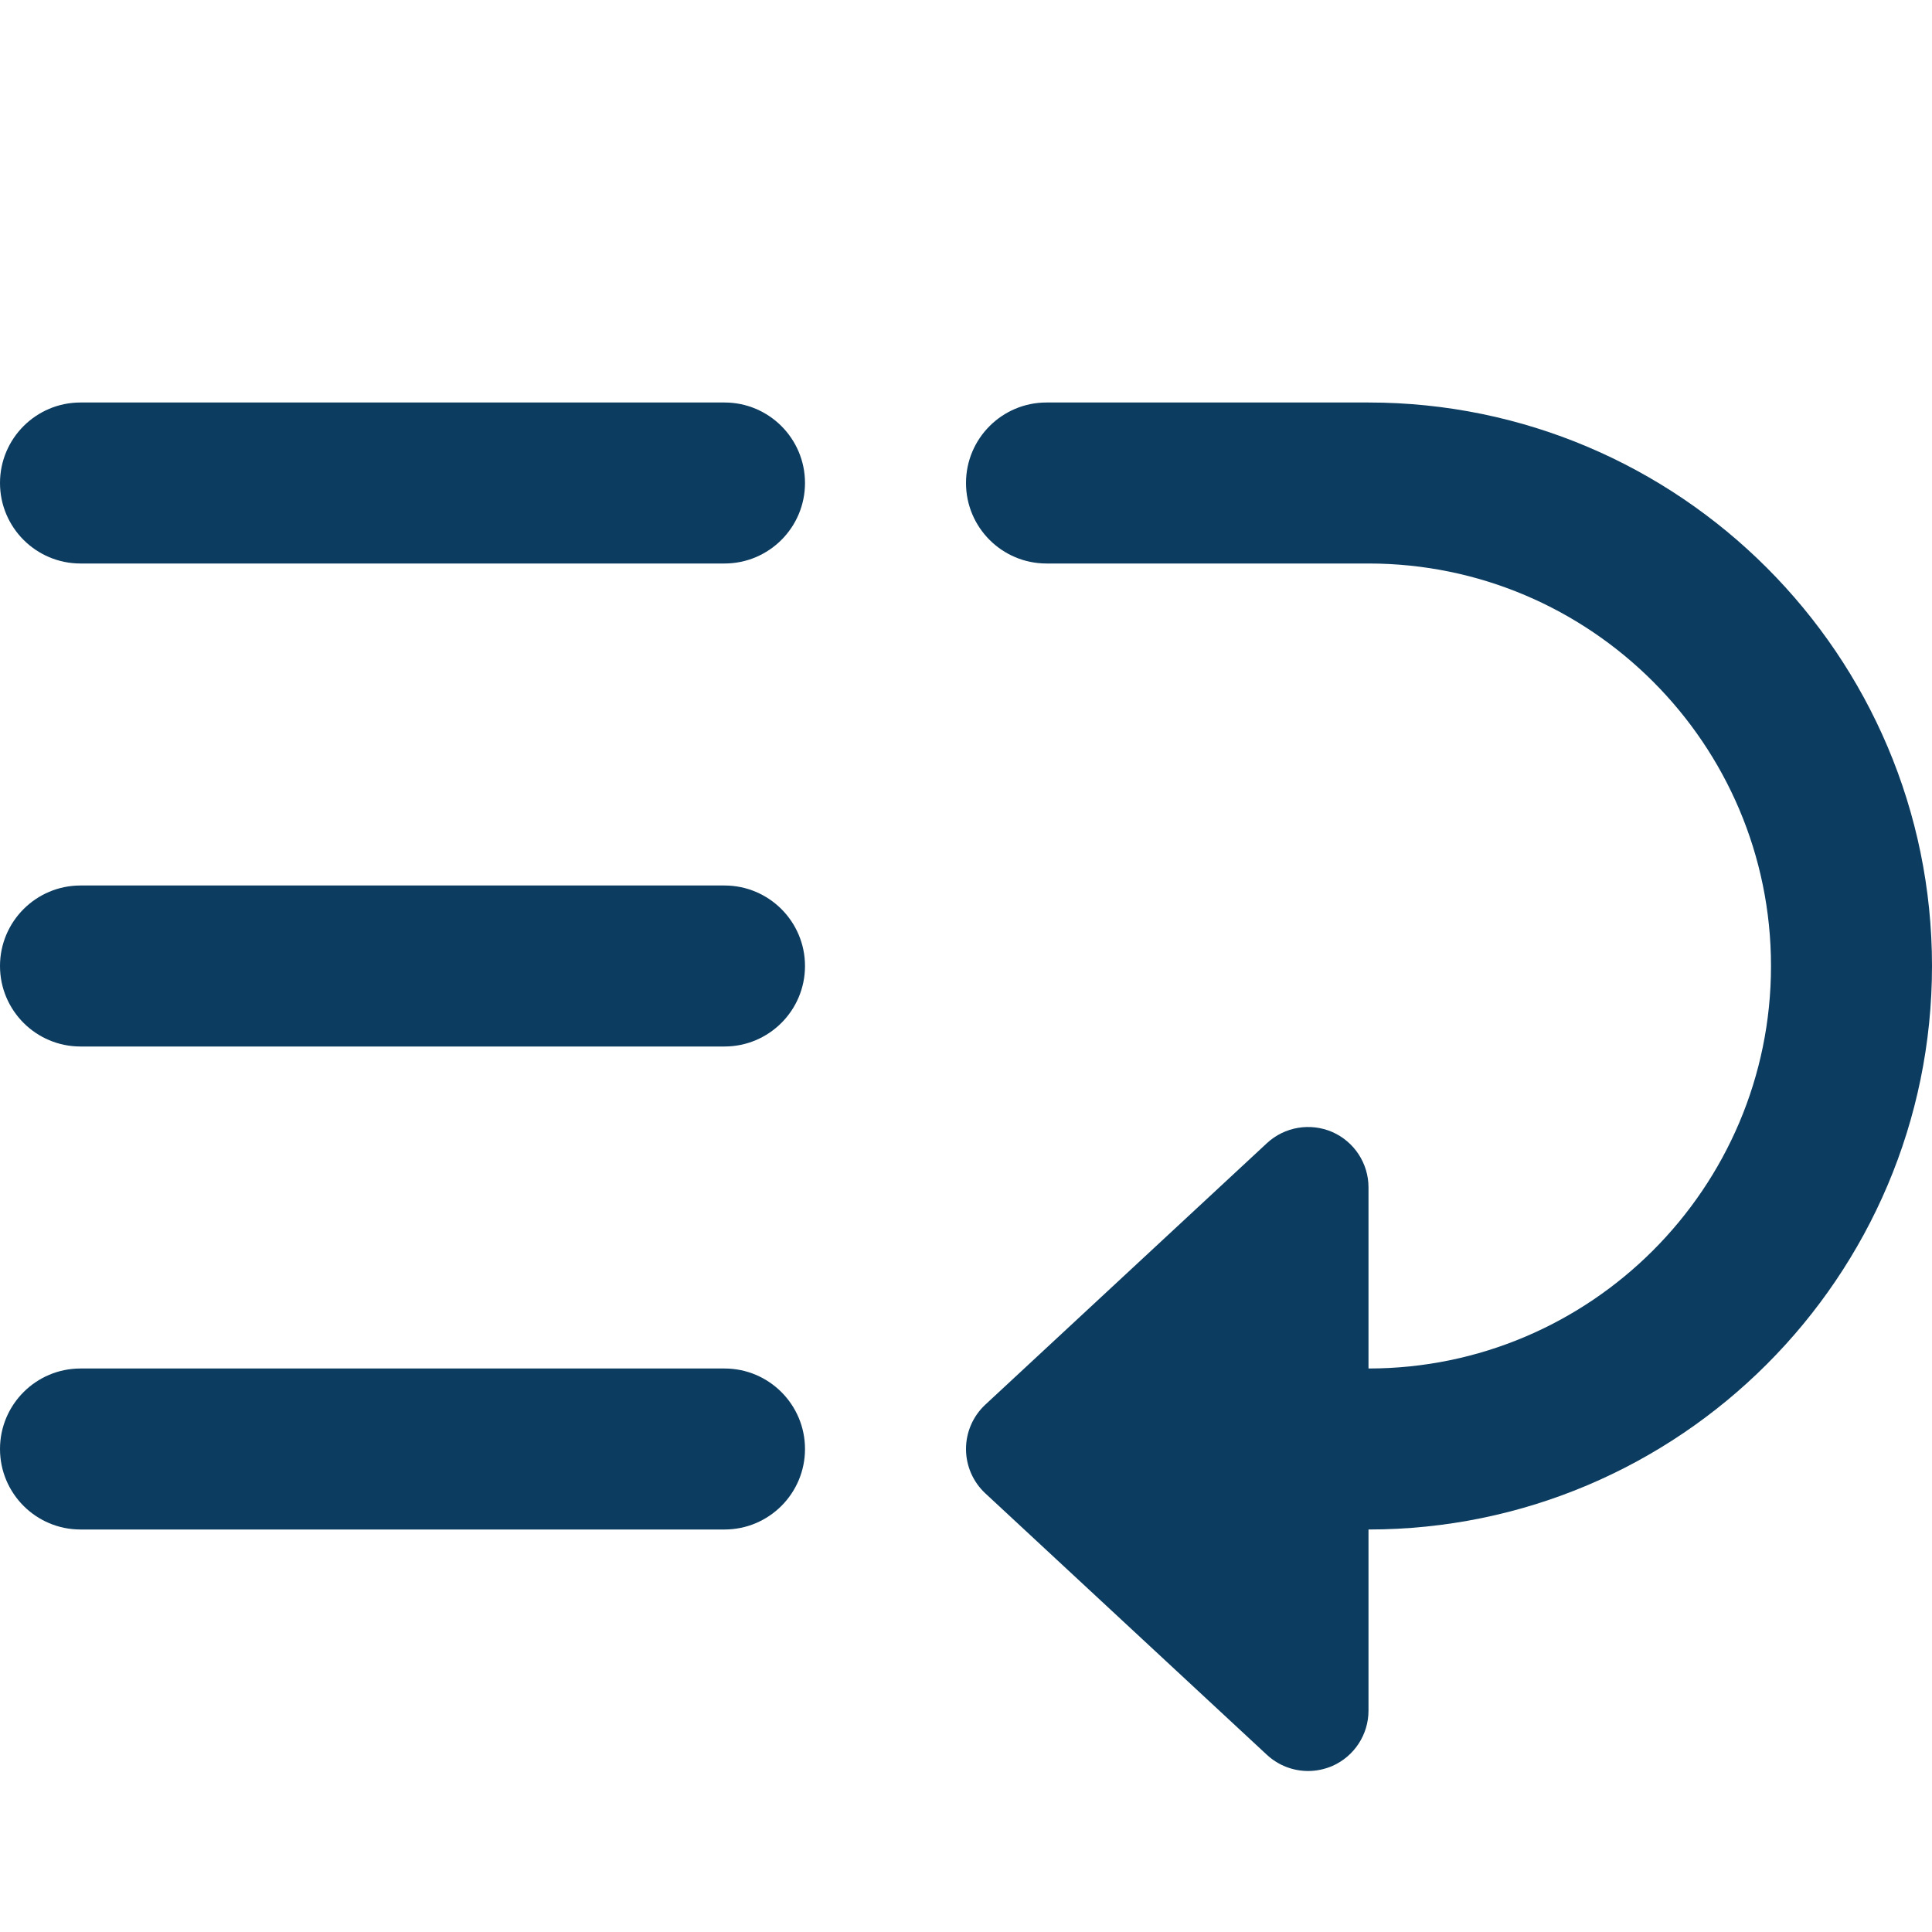 <svg width="24" height="24" viewBox="0 0 24 24" fill="none" xmlns="http://www.w3.org/2000/svg">
<g clip-path="url(#clip0_2347_4336)">
<path d="M9 7H1C0.448 7 0 6.552 0 6C0 5.448 0.448 5 1 5H9C9.552 5 10 5.448 10 6C10 6.552 9.552 7 9 7Z" fill="#0C3C60"/>
<path d="M9 19H1C0.448 19 0 18.552 0 18C0 17.448 0.448 17 1 17H9C9.552 17 10 17.448 10 18C10 18.552 9.552 19 9 19Z" fill="#0C3C60"/>
<path d="M9 13H1C0.448 13 0 12.552 0 12C0 11.448 0.448 11 1 11H9C9.552 11 10 11.448 10 12C10 12.552 9.552 13 9 13Z" fill="#0C3C60"/>
<path d="M17 5H13C12.448 5 12 5.448 12 6C12 6.552 12.448 7 13 7H17C19.757 7 22 9.243 22 12C22 14.757 19.757 17 17 17V14.75C17 14.452 16.823 14.182 16.55 14.062C16.277 13.944 15.958 13.997 15.739 14.2L12.239 17.45C12.087 17.592 12 17.791 12 18C12 18.209 12.087 18.408 12.239 18.55L15.739 21.8C15.881 21.931 16.064 22 16.25 22C16.352 22 16.453 21.979 16.55 21.938C16.823 21.818 17 21.548 17 21.25V19C20.86 19 24 15.86 24 12C24 8.14 20.86 5 17 5Z" fill="#0C3C60"/>
</g>
<defs>
<clipPath id="clip0_2347_4336">
<rect width="24" height="24" fill="white"/>
</clipPath>
</defs>
</svg>
